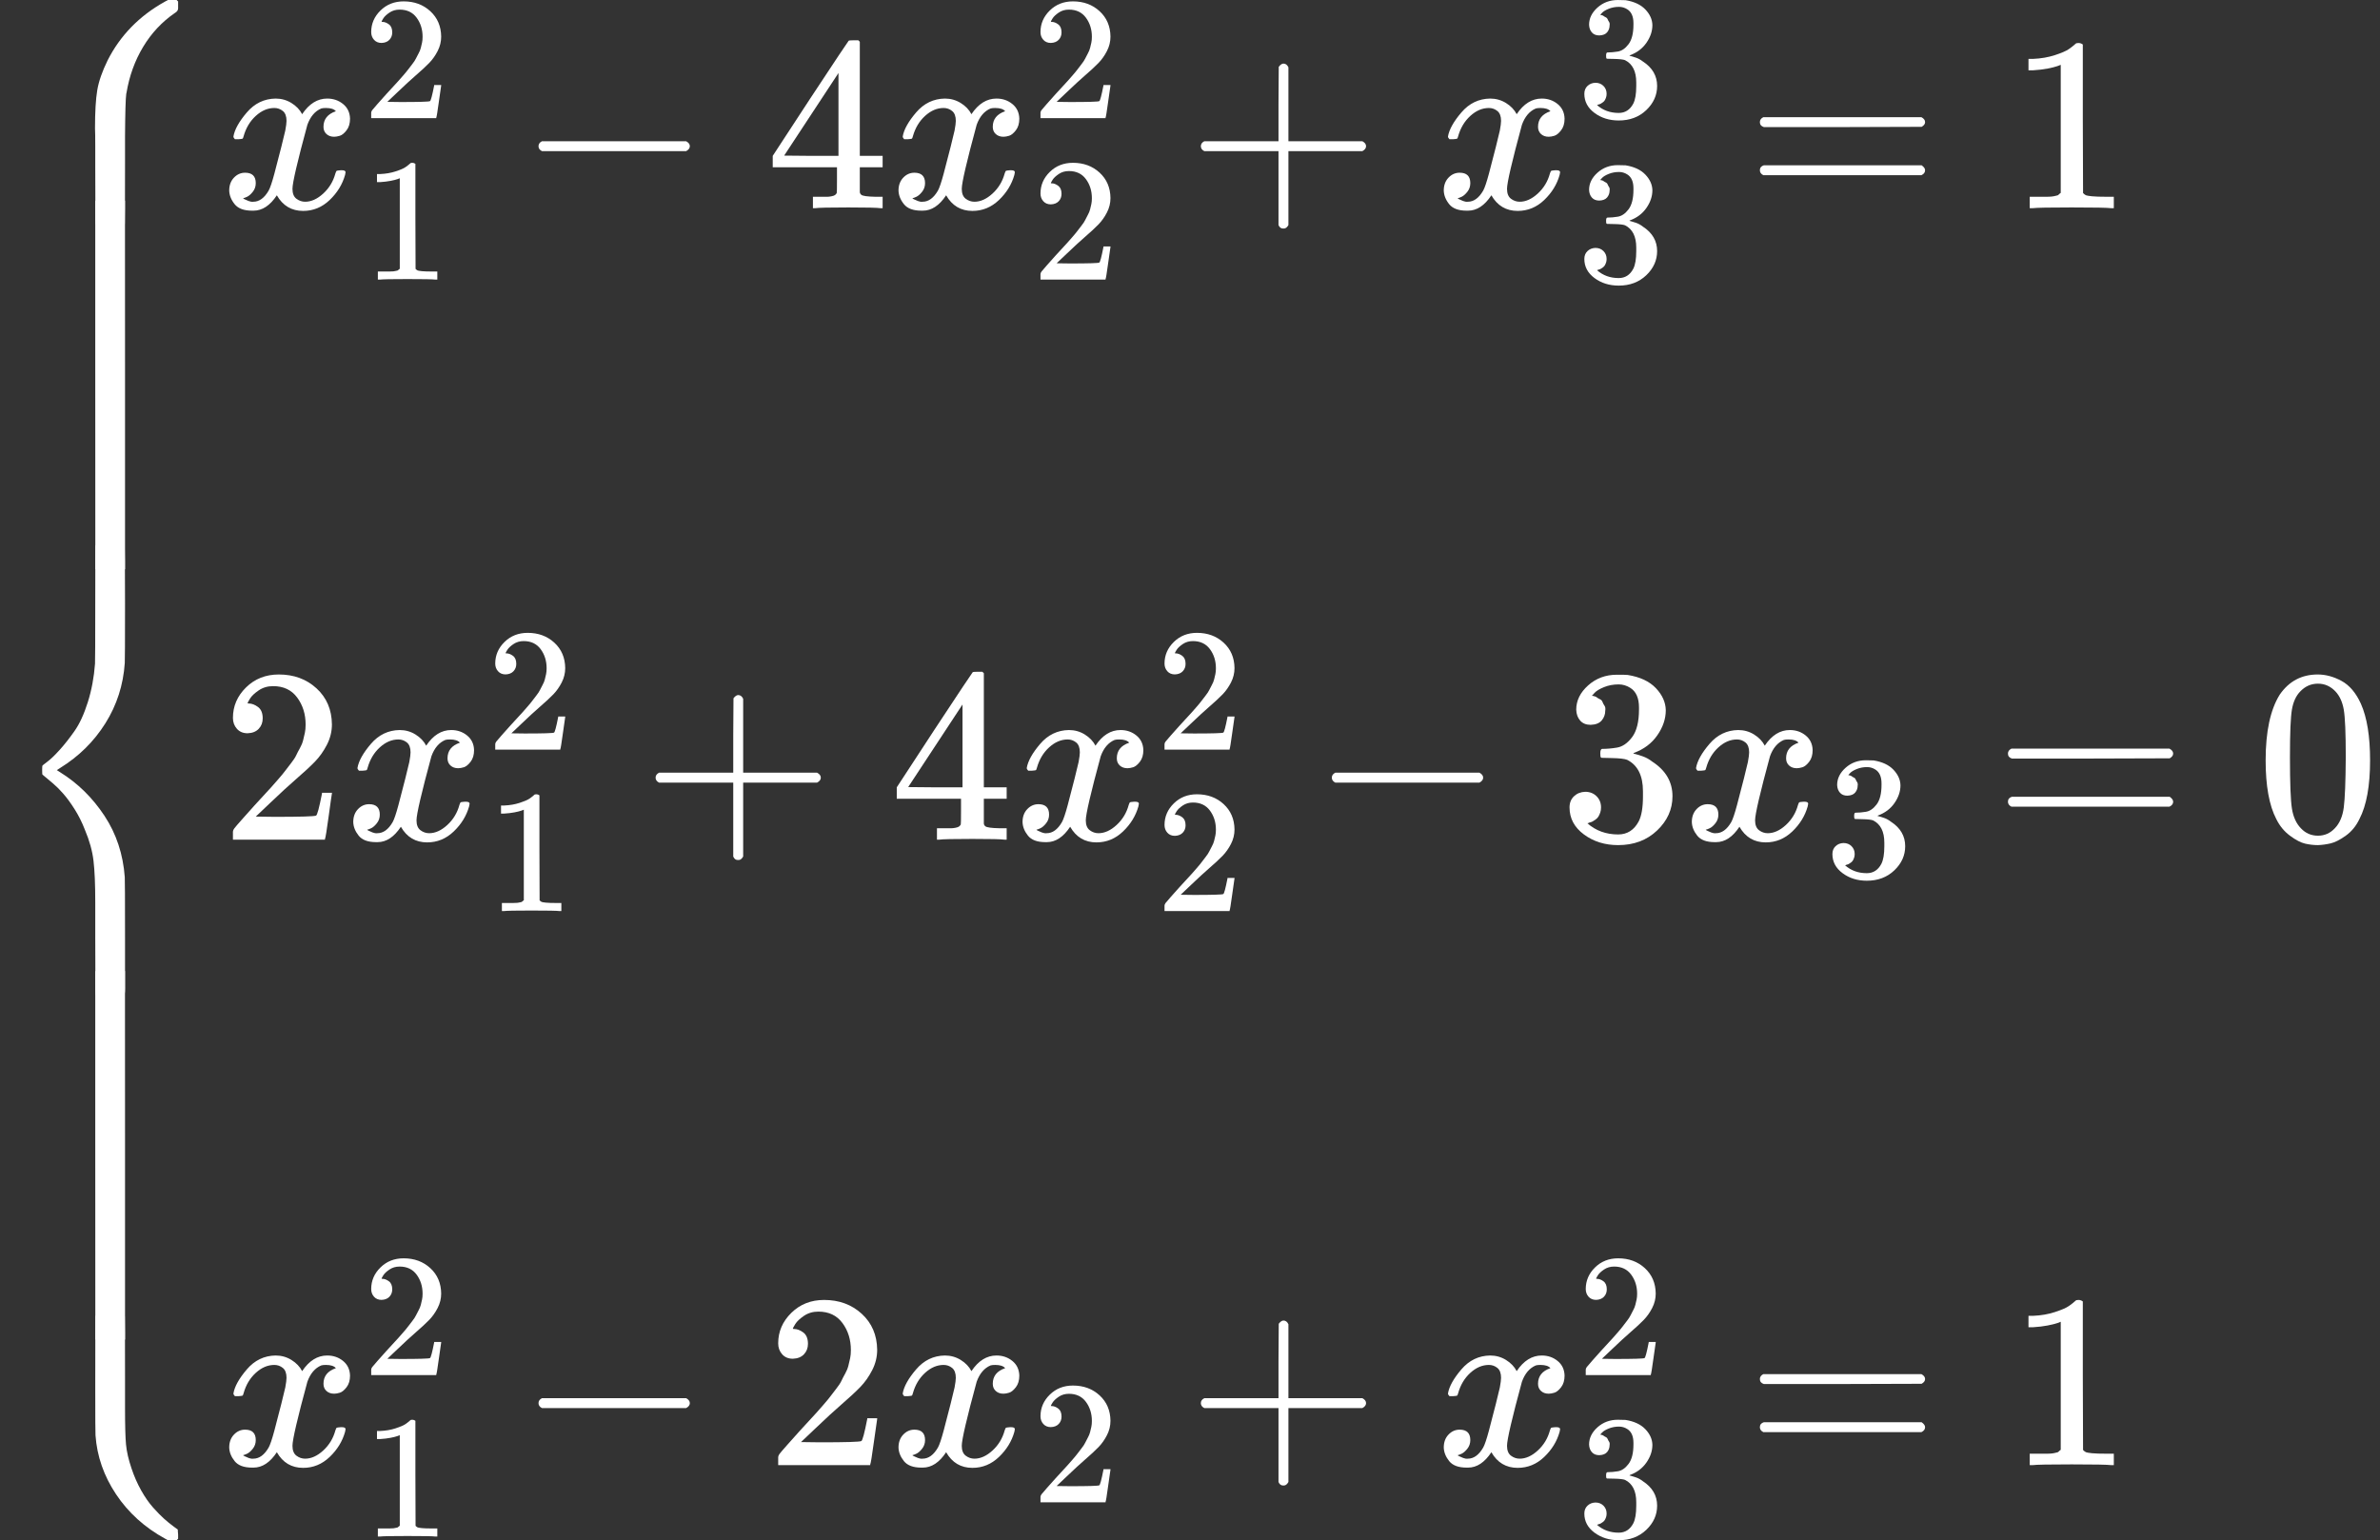<svg style="vertical-align: -6.459ex" xmlns="http://www.w3.org/2000/svg" width="21.706ex" height="14.05ex" role="img" focusable="false" viewBox="0 -3355.1 9594.1 6210.1" xmlns:xlink="http://www.w3.org/1999/xlink"><rect x="0" y="-3355.1" width="9594.1" height="6210.1" fill="#333333" stroke="none"/><defs><path id="MJX-1-TEX-S4-23A7" d="M712 899L718 893V876V865Q718 854 704 846Q627 793 577 710T510 525Q510 524 509 521Q505 493 504 349Q504 345 504 334Q504 277 504 240Q504 -2 503 -4Q502 -8 494 -9T444 -10Q392 -10 390 -9Q387 -8 386 -5Q384 5 384 230Q384 262 384 312T383 382Q383 481 392 535T434 656Q510 806 664 892L677 899H712Z"></path><path id="MJX-1-TEX-S4-23A9" d="M718 -893L712 -899H677L666 -893Q542 -825 468 -714T385 -476Q384 -466 384 -282Q384 3 385 5L389 9Q392 10 444 10Q486 10 494 9T503 4Q504 2 504 -239V-310V-366Q504 -470 508 -513T530 -609Q546 -657 569 -698T617 -767T661 -812T699 -843T717 -856T718 -876V-893Z"></path><path id="MJX-1-TEX-S4-23A8" d="M389 1159Q391 1160 455 1160Q496 1160 498 1159Q501 1158 502 1155Q504 1145 504 924Q504 691 503 682Q494 549 425 439T243 259L229 250L243 241Q349 175 421 66T503 -182Q504 -191 504 -424Q504 -600 504 -629T499 -659H498Q496 -660 444 -660T390 -659Q387 -658 386 -655Q384 -645 384 -425V-282Q384 -176 377 -116T342 10Q325 54 301 92T255 155T214 196T183 222T171 232Q170 233 170 250T171 268Q171 269 191 284T240 331T300 407T354 524T383 679Q384 691 384 925Q384 1152 385 1155L389 1159Z"></path><path id="MJX-1-TEX-S4-23AA" d="M384 150V266Q384 304 389 309Q391 310 455 310Q496 310 498 309Q502 308 503 298Q504 283 504 150Q504 32 504 12T499 -9H498Q496 -10 444 -10T390 -9Q386 -8 385 2Q384 17 384 150Z"></path><path id="MJX-1-TEX-I-1D465" d="M52 289Q59 331 106 386T222 442Q257 442 286 424T329 379Q371 442 430 442Q467 442 494 420T522 361Q522 332 508 314T481 292T458 288Q439 288 427 299T415 328Q415 374 465 391Q454 404 425 404Q412 404 406 402Q368 386 350 336Q290 115 290 78Q290 50 306 38T341 26Q378 26 414 59T463 140Q466 150 469 151T485 153H489Q504 153 504 145Q504 144 502 134Q486 77 440 33T333 -11Q263 -11 227 52Q186 -10 133 -10H127Q78 -10 57 16T35 71Q35 103 54 123T99 143Q142 143 142 101Q142 81 130 66T107 46T94 41L91 40Q91 39 97 36T113 29T132 26Q168 26 194 71Q203 87 217 139T245 247T261 313Q266 340 266 352Q266 380 251 392T217 404Q177 404 142 372T93 290Q91 281 88 280T72 278H58Q52 284 52 289Z"></path><path id="MJX-1-TEX-N-32" d="M109 429Q82 429 66 447T50 491Q50 562 103 614T235 666Q326 666 387 610T449 465Q449 422 429 383T381 315T301 241Q265 210 201 149L142 93L218 92Q375 92 385 97Q392 99 409 186V189H449V186Q448 183 436 95T421 3V0H50V19V31Q50 38 56 46T86 81Q115 113 136 137Q145 147 170 174T204 211T233 244T261 278T284 308T305 340T320 369T333 401T340 431T343 464Q343 527 309 573T212 619Q179 619 154 602T119 569T109 550Q109 549 114 549Q132 549 151 535T170 489Q170 464 154 447T109 429Z"></path><path id="MJX-1-TEX-N-31" d="M213 578L200 573Q186 568 160 563T102 556H83V602H102Q149 604 189 617T245 641T273 663Q275 666 285 666Q294 666 302 660V361L303 61Q310 54 315 52T339 48T401 46H427V0H416Q395 3 257 3Q121 3 100 0H88V46H114Q136 46 152 46T177 47T193 50T201 52T207 57T213 61V578Z"></path><path id="MJX-1-TEX-N-2212" d="M84 237T84 250T98 270H679Q694 262 694 250T679 230H98Q84 237 84 250Z"></path><path id="MJX-1-TEX-N-34" d="M462 0Q444 3 333 3Q217 3 199 0H190V46H221Q241 46 248 46T265 48T279 53T286 61Q287 63 287 115V165H28V211L179 442Q332 674 334 675Q336 677 355 677H373L379 671V211H471V165H379V114Q379 73 379 66T385 54Q393 47 442 46H471V0H462ZM293 211V545L74 212L183 211H293Z"></path><path id="MJX-1-TEX-N-2B" d="M56 237T56 250T70 270H369V420L370 570Q380 583 389 583Q402 583 409 568V270H707Q722 262 722 250T707 230H409V-68Q401 -82 391 -82H389H387Q375 -82 369 -68V230H70Q56 237 56 250Z"></path><path id="MJX-1-TEX-N-33" d="M127 463Q100 463 85 480T69 524Q69 579 117 622T233 665Q268 665 277 664Q351 652 390 611T430 522Q430 470 396 421T302 350L299 348Q299 347 308 345T337 336T375 315Q457 262 457 175Q457 96 395 37T238 -22Q158 -22 100 21T42 130Q42 158 60 175T105 193Q133 193 151 175T169 130Q169 119 166 110T159 94T148 82T136 74T126 70T118 67L114 66Q165 21 238 21Q293 21 321 74Q338 107 338 175V195Q338 290 274 322Q259 328 213 329L171 330L168 332Q166 335 166 348Q166 366 174 366Q202 366 232 371Q266 376 294 413T322 525V533Q322 590 287 612Q265 626 240 626Q208 626 181 615T143 592T132 580H135Q138 579 143 578T153 573T165 566T175 555T183 540T186 520Q186 498 172 481T127 463Z"></path><path id="MJX-1-TEX-N-3D" d="M56 347Q56 360 70 367H707Q722 359 722 347Q722 336 708 328L390 327H72Q56 332 56 347ZM56 153Q56 168 72 173H708Q722 163 722 153Q722 140 707 133H70Q56 140 56 153Z"></path><path id="MJX-1-TEX-N-30" d="M96 585Q152 666 249 666Q297 666 345 640T423 548Q460 465 460 320Q460 165 417 83Q397 41 362 16T301 -15T250 -22Q224 -22 198 -16T137 16T82 83Q39 165 39 320Q39 494 96 585ZM321 597Q291 629 250 629Q208 629 178 597Q153 571 145 525T137 333Q137 175 145 125T181 46Q209 16 250 16Q290 16 318 46Q347 76 354 130T362 333Q362 478 354 524T321 597Z"></path></defs><g stroke="white" fill="white" stroke-width="0" transform="matrix(1 0 0 -1 0 0)"><g data-mml-node="math"><g data-mml-node="mrow"><g data-mml-node="mo"><use xlink:href="#MJX-1-TEX-S4-23A7" transform="translate(0, 2456.1)"></use><use xlink:href="#MJX-1-TEX-S4-23A9" transform="translate(0, -1956.1)"></use><use xlink:href="#MJX-1-TEX-S4-23A8" transform="translate(0, 0)"></use><svg width="889" height="1486.1" y="1060" x="0" viewBox="0 261.9 889 1486.1"><use xlink:href="#MJX-1-TEX-S4-23AA" transform="scale(1, 7.309)"></use></svg><svg width="889" height="1486.1" y="-2046.1" x="0" viewBox="0 261.9 889 1486.1"><use xlink:href="#MJX-1-TEX-S4-23AA" transform="scale(1, 7.309)"></use></svg></g><g data-mml-node="mtable" transform="translate(889, 0)"><g data-mml-node="mtr" transform="translate(0, 2515.7)"><g data-mml-node="mtd"><g data-mml-node="msubsup"><g data-mml-node="mi"><use xlink:href="#MJX-1-TEX-I-1D465"></use></g><g data-mml-node="mn" transform="translate(572, 363) scale(0.707)"><use xlink:href="#MJX-1-TEX-N-32"></use></g><g data-mml-node="mn" transform="translate(572, -287.9) scale(0.707)"><use xlink:href="#MJX-1-TEX-N-31"></use></g></g><g data-mml-node="mo" transform="translate(1197.8, 0)"><use xlink:href="#MJX-1-TEX-N-2212"></use></g><g data-mml-node="mn" transform="translate(2198, 0)"><use xlink:href="#MJX-1-TEX-N-34"></use></g><g data-mml-node="msubsup" transform="translate(2698, 0)"><g data-mml-node="mi"><use xlink:href="#MJX-1-TEX-I-1D465"></use></g><g data-mml-node="mn" transform="translate(572, 363) scale(0.707)"><use xlink:href="#MJX-1-TEX-N-32"></use></g><g data-mml-node="mn" transform="translate(572, -287.9) scale(0.707)"><use xlink:href="#MJX-1-TEX-N-32"></use></g></g><g data-mml-node="mo" transform="translate(3895.8, 0)"><use xlink:href="#MJX-1-TEX-N-2B"></use></g><g data-mml-node="msubsup" transform="translate(4896, 0)"><g data-mml-node="mi"><use xlink:href="#MJX-1-TEX-I-1D465"></use></g><g data-mml-node="mn" transform="translate(572, 369.2) scale(0.707)"><use xlink:href="#MJX-1-TEX-N-33"></use></g><g data-mml-node="mn" transform="translate(572, -296.6) scale(0.707)"><use xlink:href="#MJX-1-TEX-N-33"></use></g></g><g data-mml-node="mo" transform="translate(6149.3, 0)"><use xlink:href="#MJX-1-TEX-N-3D"></use></g><g data-mml-node="mn" transform="translate(7205.1, 0)"><use xlink:href="#MJX-1-TEX-N-31"></use></g></g></g><g data-mml-node="mtr" transform="translate(0, 1253.5)"><g data-mml-node="mtd"></g></g><g data-mml-node="mtr" transform="translate(0, -30.4)"><g data-mml-node="mtd"><g data-mml-node="mn"><use xlink:href="#MJX-1-TEX-N-32"></use></g><g data-mml-node="msubsup" transform="translate(500, 0)"><g data-mml-node="mi"><use xlink:href="#MJX-1-TEX-I-1D465"></use></g><g data-mml-node="mn" transform="translate(572, 363) scale(0.707)"><use xlink:href="#MJX-1-TEX-N-32"></use></g><g data-mml-node="mn" transform="translate(572, -287.9) scale(0.707)"><use xlink:href="#MJX-1-TEX-N-31"></use></g></g><g data-mml-node="mo" transform="translate(1697.8, 0)"><use xlink:href="#MJX-1-TEX-N-2B"></use></g><g data-mml-node="mn" transform="translate(2698, 0)"><use xlink:href="#MJX-1-TEX-N-34"></use></g><g data-mml-node="msubsup" transform="translate(3198, 0)"><g data-mml-node="mi"><use xlink:href="#MJX-1-TEX-I-1D465"></use></g><g data-mml-node="mn" transform="translate(572, 363) scale(0.707)"><use xlink:href="#MJX-1-TEX-N-32"></use></g><g data-mml-node="mn" transform="translate(572, -287.9) scale(0.707)"><use xlink:href="#MJX-1-TEX-N-32"></use></g></g><g data-mml-node="mo" transform="translate(4395.8, 0)"><use xlink:href="#MJX-1-TEX-N-2212"></use></g><g data-mml-node="mn" transform="translate(5396, 0)"><use xlink:href="#MJX-1-TEX-N-33"></use></g><g data-mml-node="msub" transform="translate(5896, 0)"><g data-mml-node="mi"><use xlink:href="#MJX-1-TEX-I-1D465"></use></g><g data-mml-node="mn" transform="translate(572, -150) scale(0.707)"><use xlink:href="#MJX-1-TEX-N-33"></use></g></g><g data-mml-node="mo" transform="translate(7149.3, 0)"><use xlink:href="#MJX-1-TEX-N-3D"></use></g><g data-mml-node="mn" transform="translate(8205.1, 0)"><use xlink:href="#MJX-1-TEX-N-30"></use></g></g></g><g data-mml-node="mtr" transform="translate(0, -1268.4)"><g data-mml-node="mtd"></g></g><g data-mml-node="mtr" transform="translate(0, -2552.3)"><g data-mml-node="mtd"><g data-mml-node="msubsup"><g data-mml-node="mi"><use xlink:href="#MJX-1-TEX-I-1D465"></use></g><g data-mml-node="mn" transform="translate(572, 363) scale(0.707)"><use xlink:href="#MJX-1-TEX-N-32"></use></g><g data-mml-node="mn" transform="translate(572, -287.9) scale(0.707)"><use xlink:href="#MJX-1-TEX-N-31"></use></g></g><g data-mml-node="mo" transform="translate(1197.8, 0)"><use xlink:href="#MJX-1-TEX-N-2212"></use></g><g data-mml-node="mn" transform="translate(2198, 0)"><use xlink:href="#MJX-1-TEX-N-32"></use></g><g data-mml-node="msub" transform="translate(2698, 0)"><g data-mml-node="mi"><use xlink:href="#MJX-1-TEX-I-1D465"></use></g><g data-mml-node="mn" transform="translate(572, -150) scale(0.707)"><use xlink:href="#MJX-1-TEX-N-32"></use></g></g><g data-mml-node="mo" transform="translate(3895.8, 0)"><use xlink:href="#MJX-1-TEX-N-2B"></use></g><g data-mml-node="msubsup" transform="translate(4896, 0)"><g data-mml-node="mi"><use xlink:href="#MJX-1-TEX-I-1D465"></use></g><g data-mml-node="mn" transform="translate(572, 363) scale(0.707)"><use xlink:href="#MJX-1-TEX-N-32"></use></g><g data-mml-node="mn" transform="translate(572, -287.2) scale(0.707)"><use xlink:href="#MJX-1-TEX-N-33"></use></g></g><g data-mml-node="mo" transform="translate(6149.3, 0)"><use xlink:href="#MJX-1-TEX-N-3D"></use></g><g data-mml-node="mn" transform="translate(7205.1, 0)"><use xlink:href="#MJX-1-TEX-N-31"></use></g></g></g></g><g data-mml-node="mo" transform="translate(9594.1, 0)"></g></g></g></g></svg>